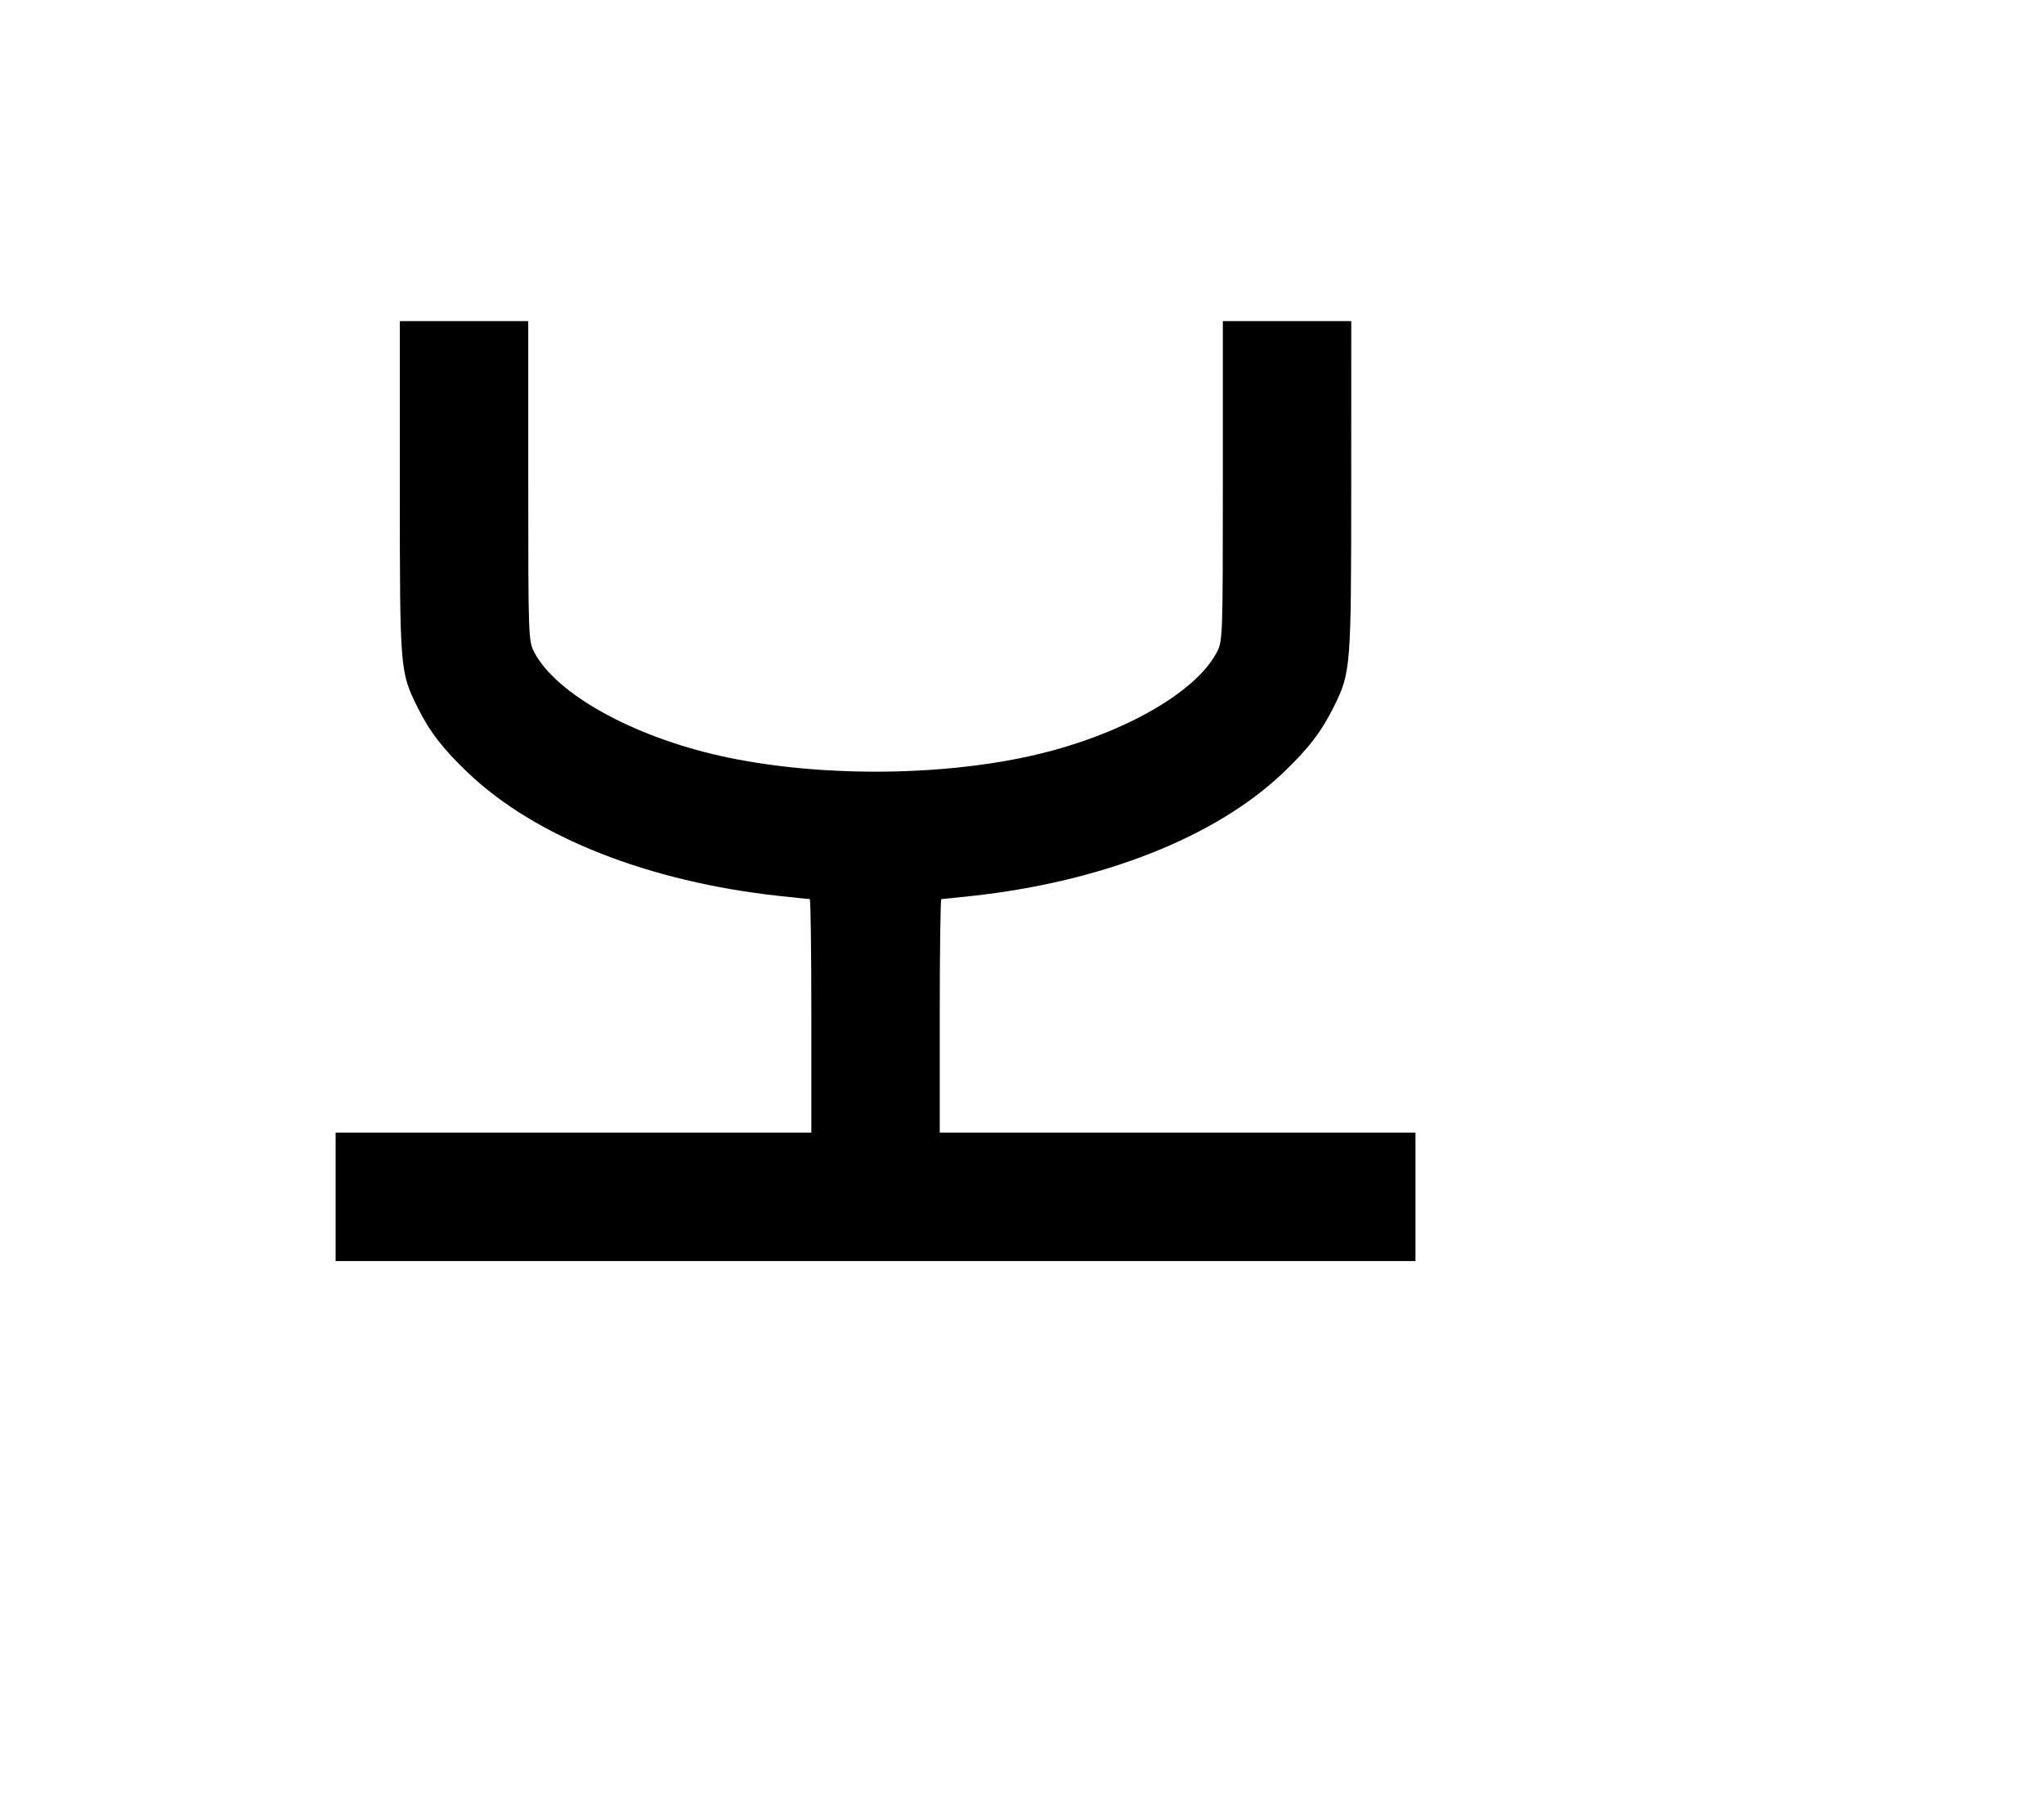 <svg width="136mm" height="120mm" version="1.1" viewBox="0 0 600 529.412" xmlns="http://www.w3.org/2000/svg"><path d="M117.368 143.159 C 117.368 196.806,117.396 197.154,122.601 207.644 C 126.151 214.800,130.045 219.833,137.544 226.955 C 157.287 245.709,190.557 258.820,228.919 262.965 C 233.495 263.459,237.446 263.864,237.700 263.864 C 237.955 263.864,238.163 279.284,238.163 298.132 L 238.163 332.400 168.342 332.400 L 98.520 332.400 98.520 351.247 L 98.520 370.094 257.010 370.094 L 415.500 370.094 415.500 351.247 L 415.500 332.400 345.678 332.400 L 275.857 332.400 275.857 298.132 C 275.857 279.284,276.065 263.864,276.320 263.864 C 276.574 263.864,280.525 263.459,285.101 262.965 C 323.463 258.820,356.733 245.709,376.476 226.955 C 384.015 219.795,387.869 214.801,391.492 207.498 C 396.531 197.342,396.626 196.150,396.639 142.855 L 396.652 94.237 377.805 94.237 L 358.957 94.237 358.957 141.154 C 358.957 187.162,358.922 188.137,357.158 191.485 C 350.743 203.659,328.284 216.126,302.415 221.875 C 274.833 228.005,239.187 228.005,211.605 221.875 C 185.736 216.126,163.277 203.659,156.862 191.485 C 155.098 188.137,155.063 187.162,155.063 141.154 L 155.063 94.237 136.215 94.237 L 117.368 94.237 117.368 143.159 " stroke="none" fill-rule="evenodd" fill="black"></path></svg>